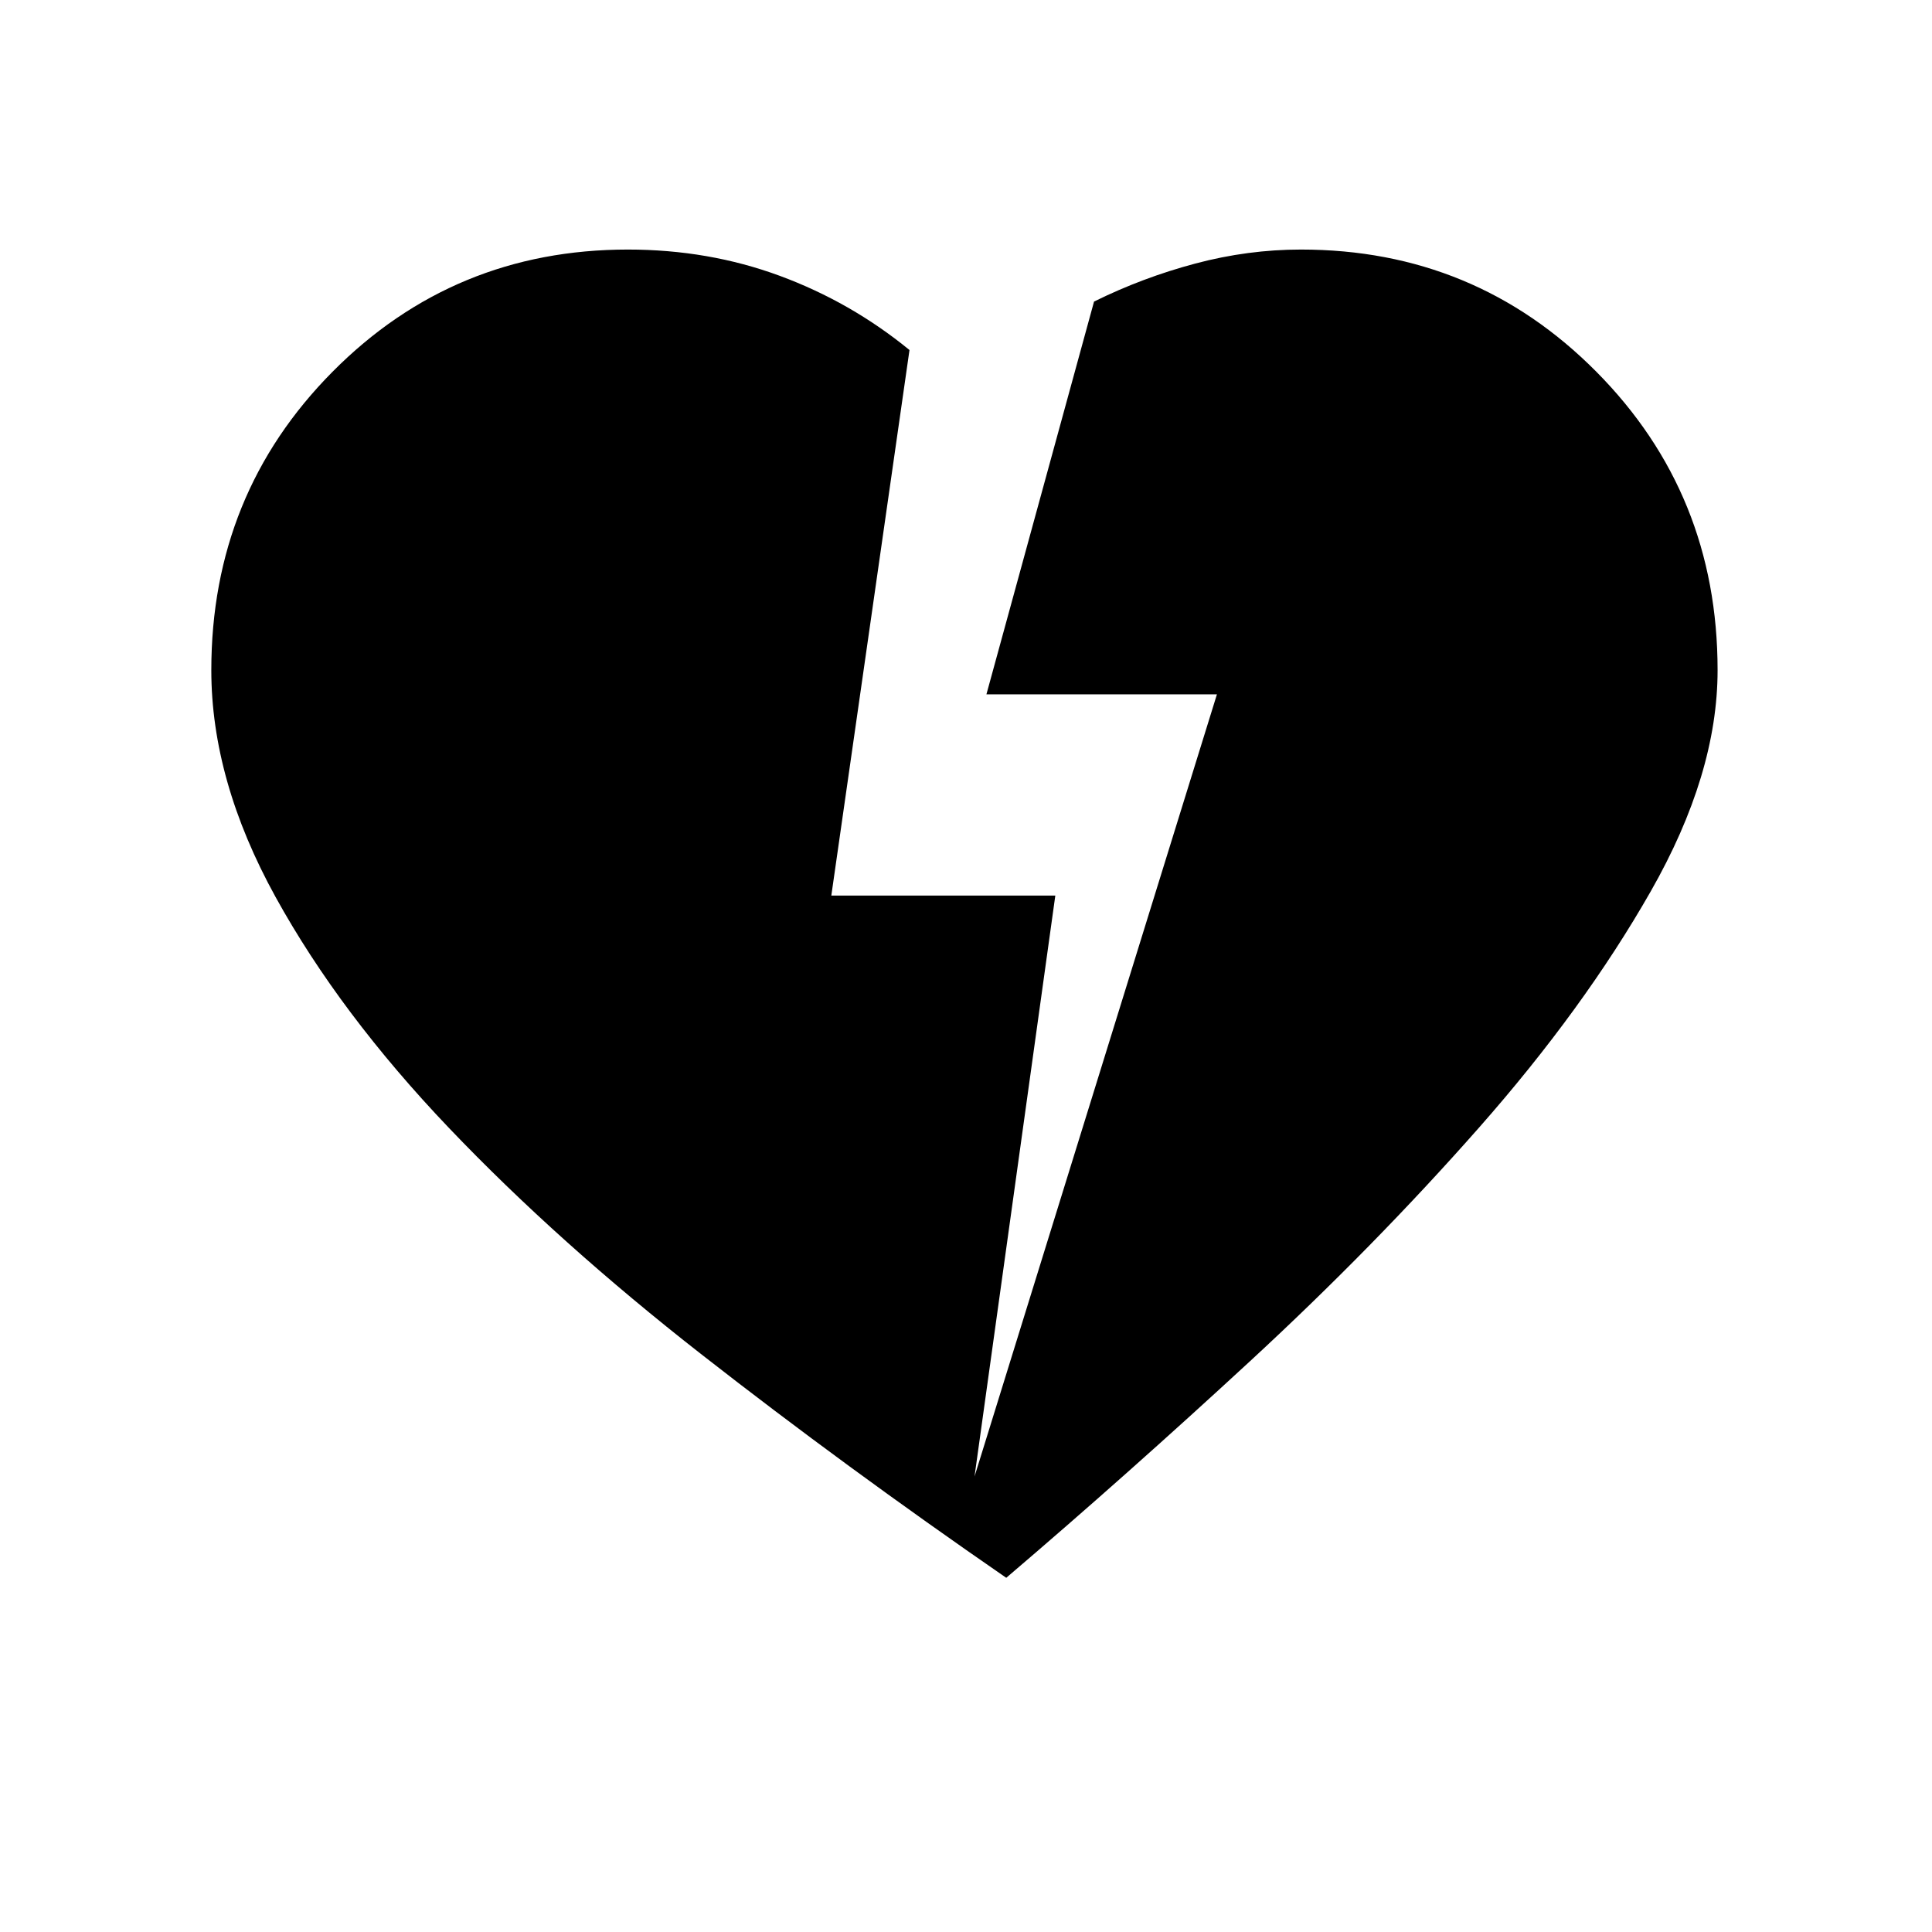 <svg xmlns="http://www.w3.org/2000/svg" height="20" viewBox="0 -960 960 960" width="20"><path d="M500-176q-79.85-55.08-151.23-110.85-71.39-55.77-125.62-112.61-54.23-56.85-86.19-114.77Q105-572.15 105-627q0-87.54 60.23-148.27Q225.46-836 312-836q40.08 0 75.42 13.04 35.35 13.04 64.5 36.88L413.08-515h111.3l-40.15 288.69L604.69-615H490.15l53.47-195.15q24.15-11.93 50.3-18.89 26.16-6.96 52.54-6.96 86.54 0 146.77 60.73 60.23 60.73 60.23 148.27 0 51.62-33.23 109.92-33.23 58.31-85.35 117.43-52.11 59.11-113.73 116Q559.54-226.77 500-176Z"/></svg>